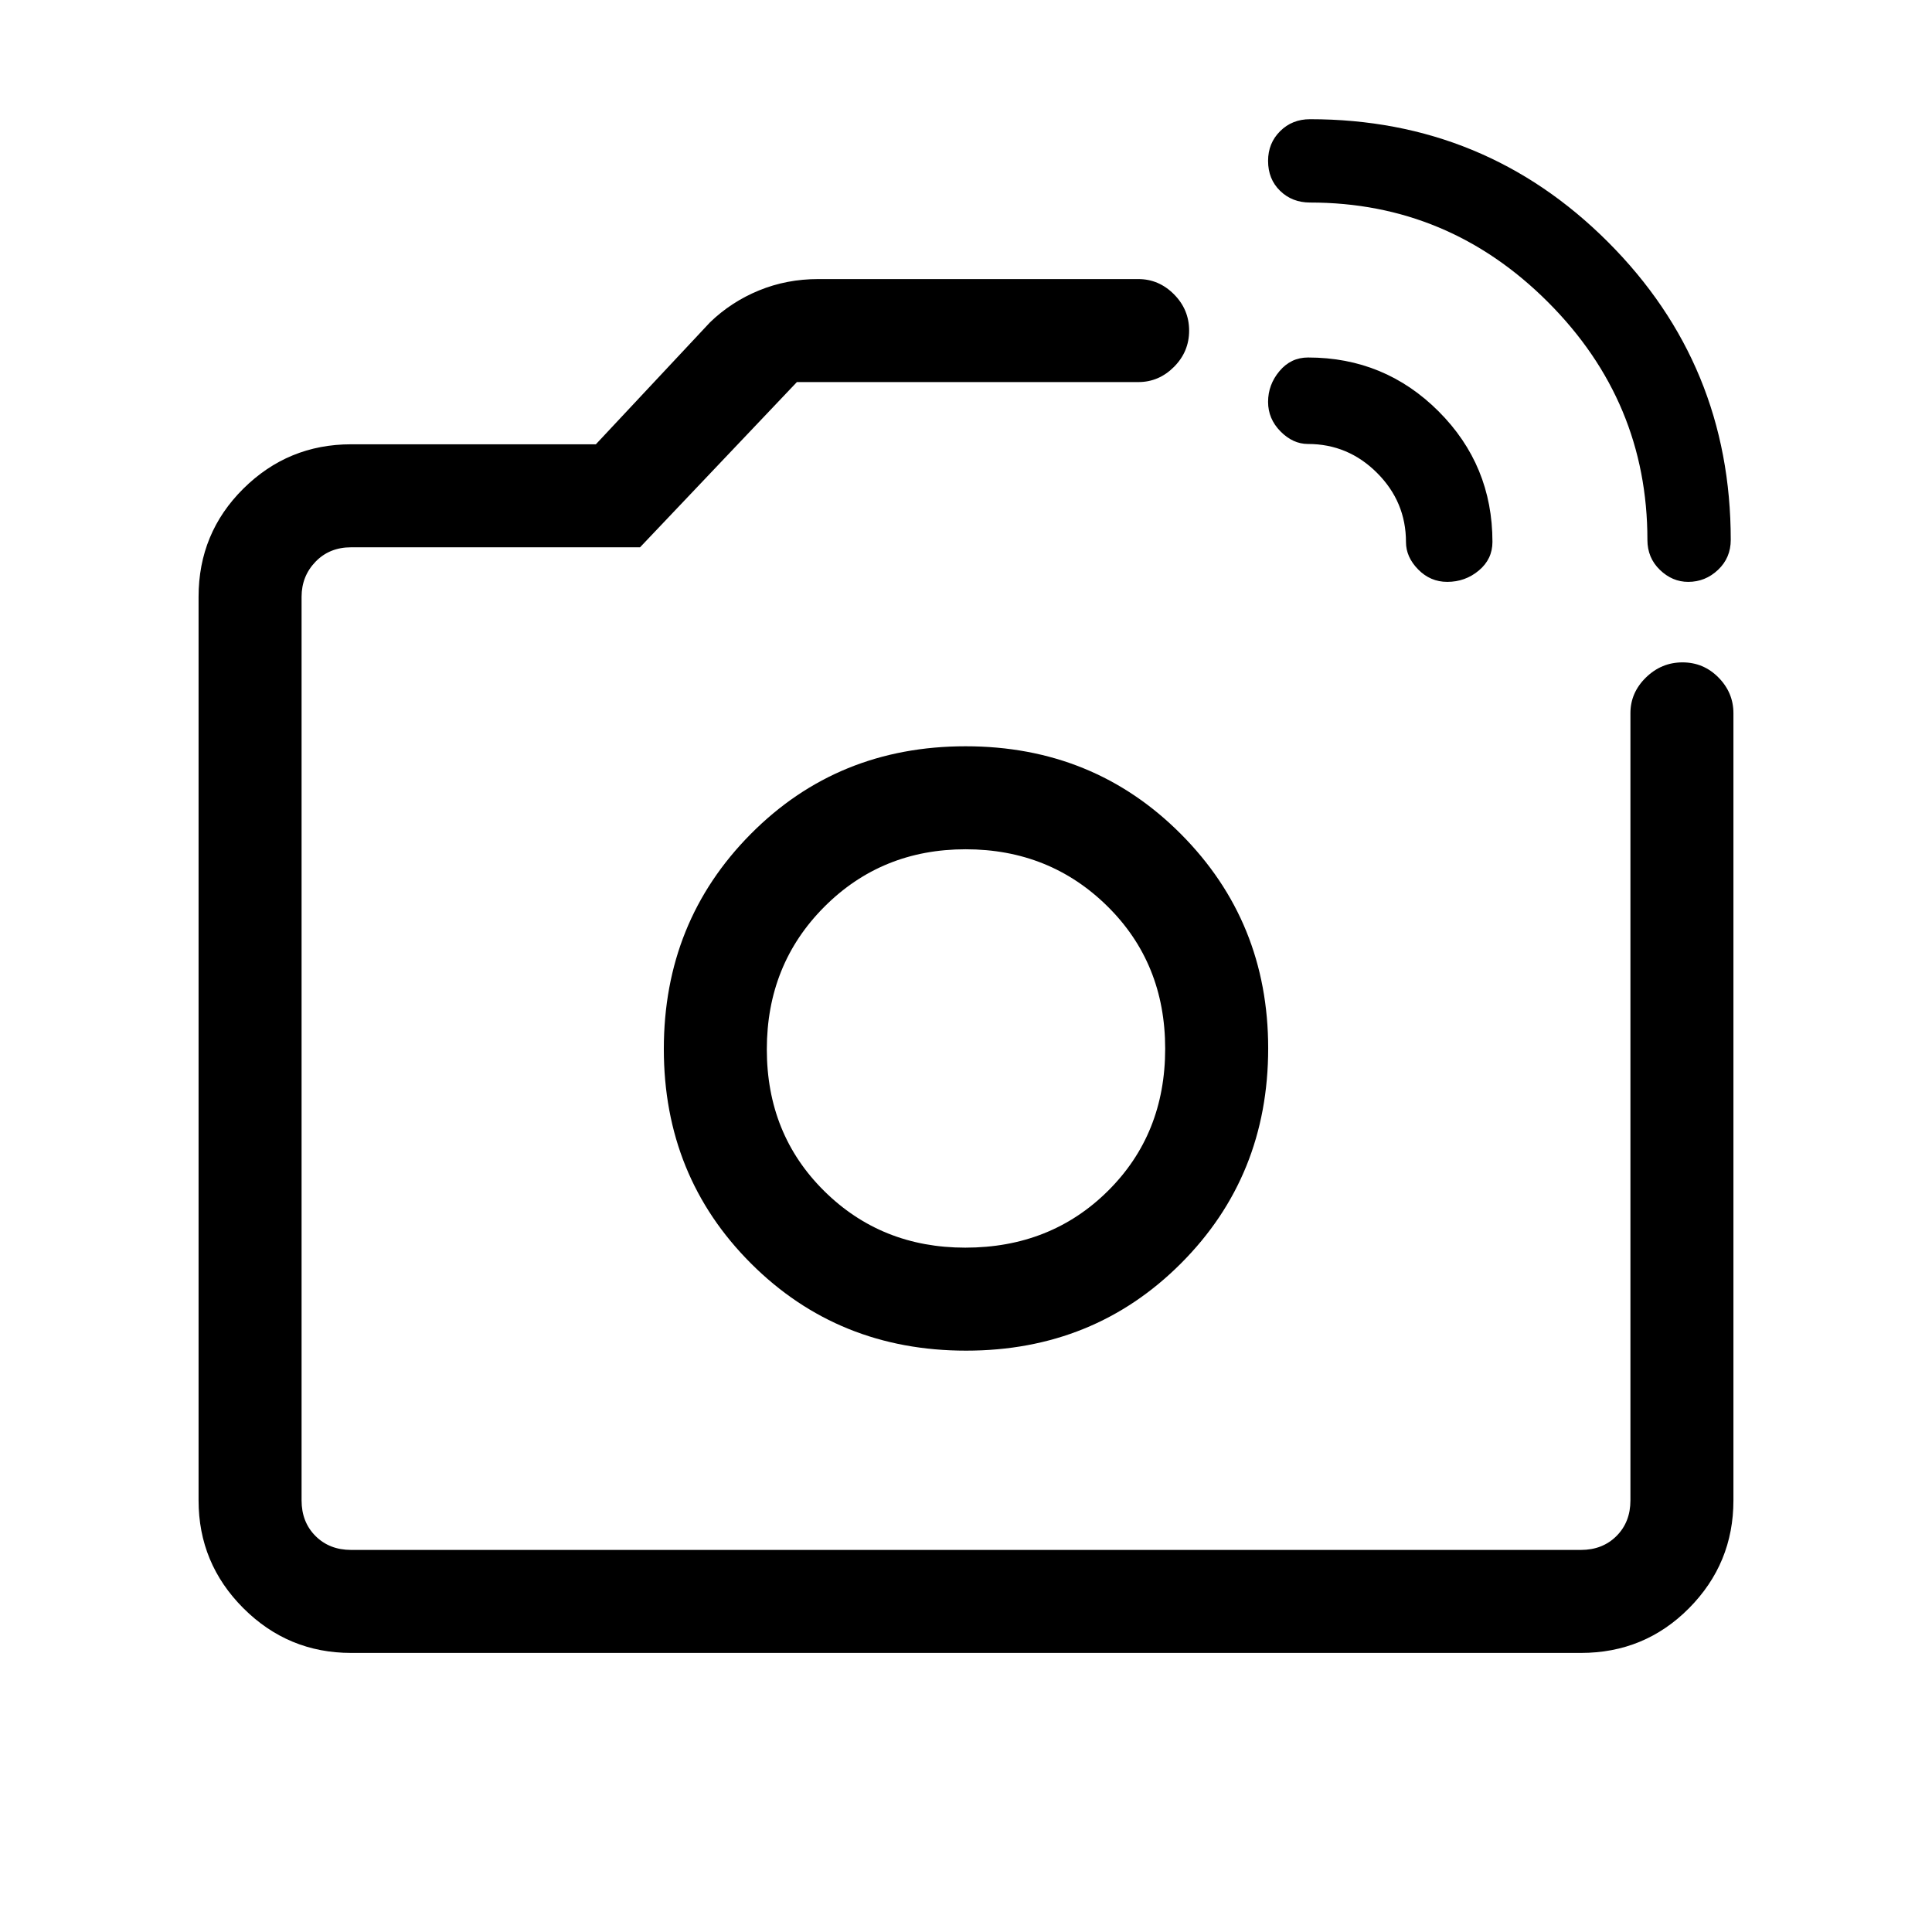 <svg xmlns="http://www.w3.org/2000/svg" height="40" viewBox="0 -960 960 960" width="40"><path d="M818.59-691.74q0-68.75-49.44-118.18-49.43-49.44-118.18-49.44-8.92 0-14.89-5.81-5.98-5.81-5.98-14.89 0-8.79 5.98-14.75 5.97-5.96 14.89-5.96 87 0 148.02 61.01Q860-778.74 860-691.74q0 8.92-6.31 14.89-6.32 5.98-14.83 5.98-7.89 0-14.08-5.98-6.19-5.97-6.19-14.89Zm-119.97 1.07q0-19.98-14.37-34.35-14.37-14.37-34.35-14.37-7.46 0-13.63-6.25-6.17-6.25-6.17-14.67 0-8.53 5.66-15.29t14.21-6.76q38.1 0 64.86 26.76 26.76 26.76 26.76 64.86 0 8.55-6.75 14.21t-15.72 5.66q-8.38 0-14.44-6.17-6.06-6.17-6.06-13.63ZM480-439.03ZM174.46-138.67q-31.3 0-53.55-22.24-22.24-22.25-22.24-53.55v-448.98q0-31.68 22.24-53.74 22.25-22.05 53.55-22.05h121.62l56.74-60.62q10.54-10.18 24.31-15.83t29.43-5.65h159.06q10.2 0 17.73 7.57 7.52 7.58 7.52 18.05 0 10.46-7.52 18.01-7.53 7.55-17.73 7.55H395.97l-77.94 82.1H174.46q-10.77 0-17.69 7.18-6.92 7.18-6.92 17.43v448.98q0 10.77 6.92 17.69 6.92 6.92 17.69 6.92h611.08q10.77 0 17.69-6.92 6.92-6.92 6.92-17.69v-391.16q0-10.2 7.7-17.73 7.7-7.52 18.17-7.52 10.47 0 17.89 7.52 7.42 7.53 7.42 17.73v391.16q0 31.3-22.05 53.55-22.05 22.24-53.74 22.24H174.46Zm305.58-150.2q63.51 0 106.81-43.39 43.3-43.38 43.3-106.84 0-62.96-43.42-106.52-43.41-43.56-106.92-43.56-63.52 0-106.74 43.56-43.22 43.56-43.22 106.85 0 63.3 43.34 106.6t106.85 43.3Zm-.4-51.18q-41.69 0-70.15-28.19-28.46-28.19-28.46-70.35 0-42.15 28.53-70.78Q438.1-538 479.83-538t70.44 28.32q28.7 28.31 28.7 70.77 0 42.45-28.42 70.65-28.42 28.21-70.91 28.21Z"/></svg>